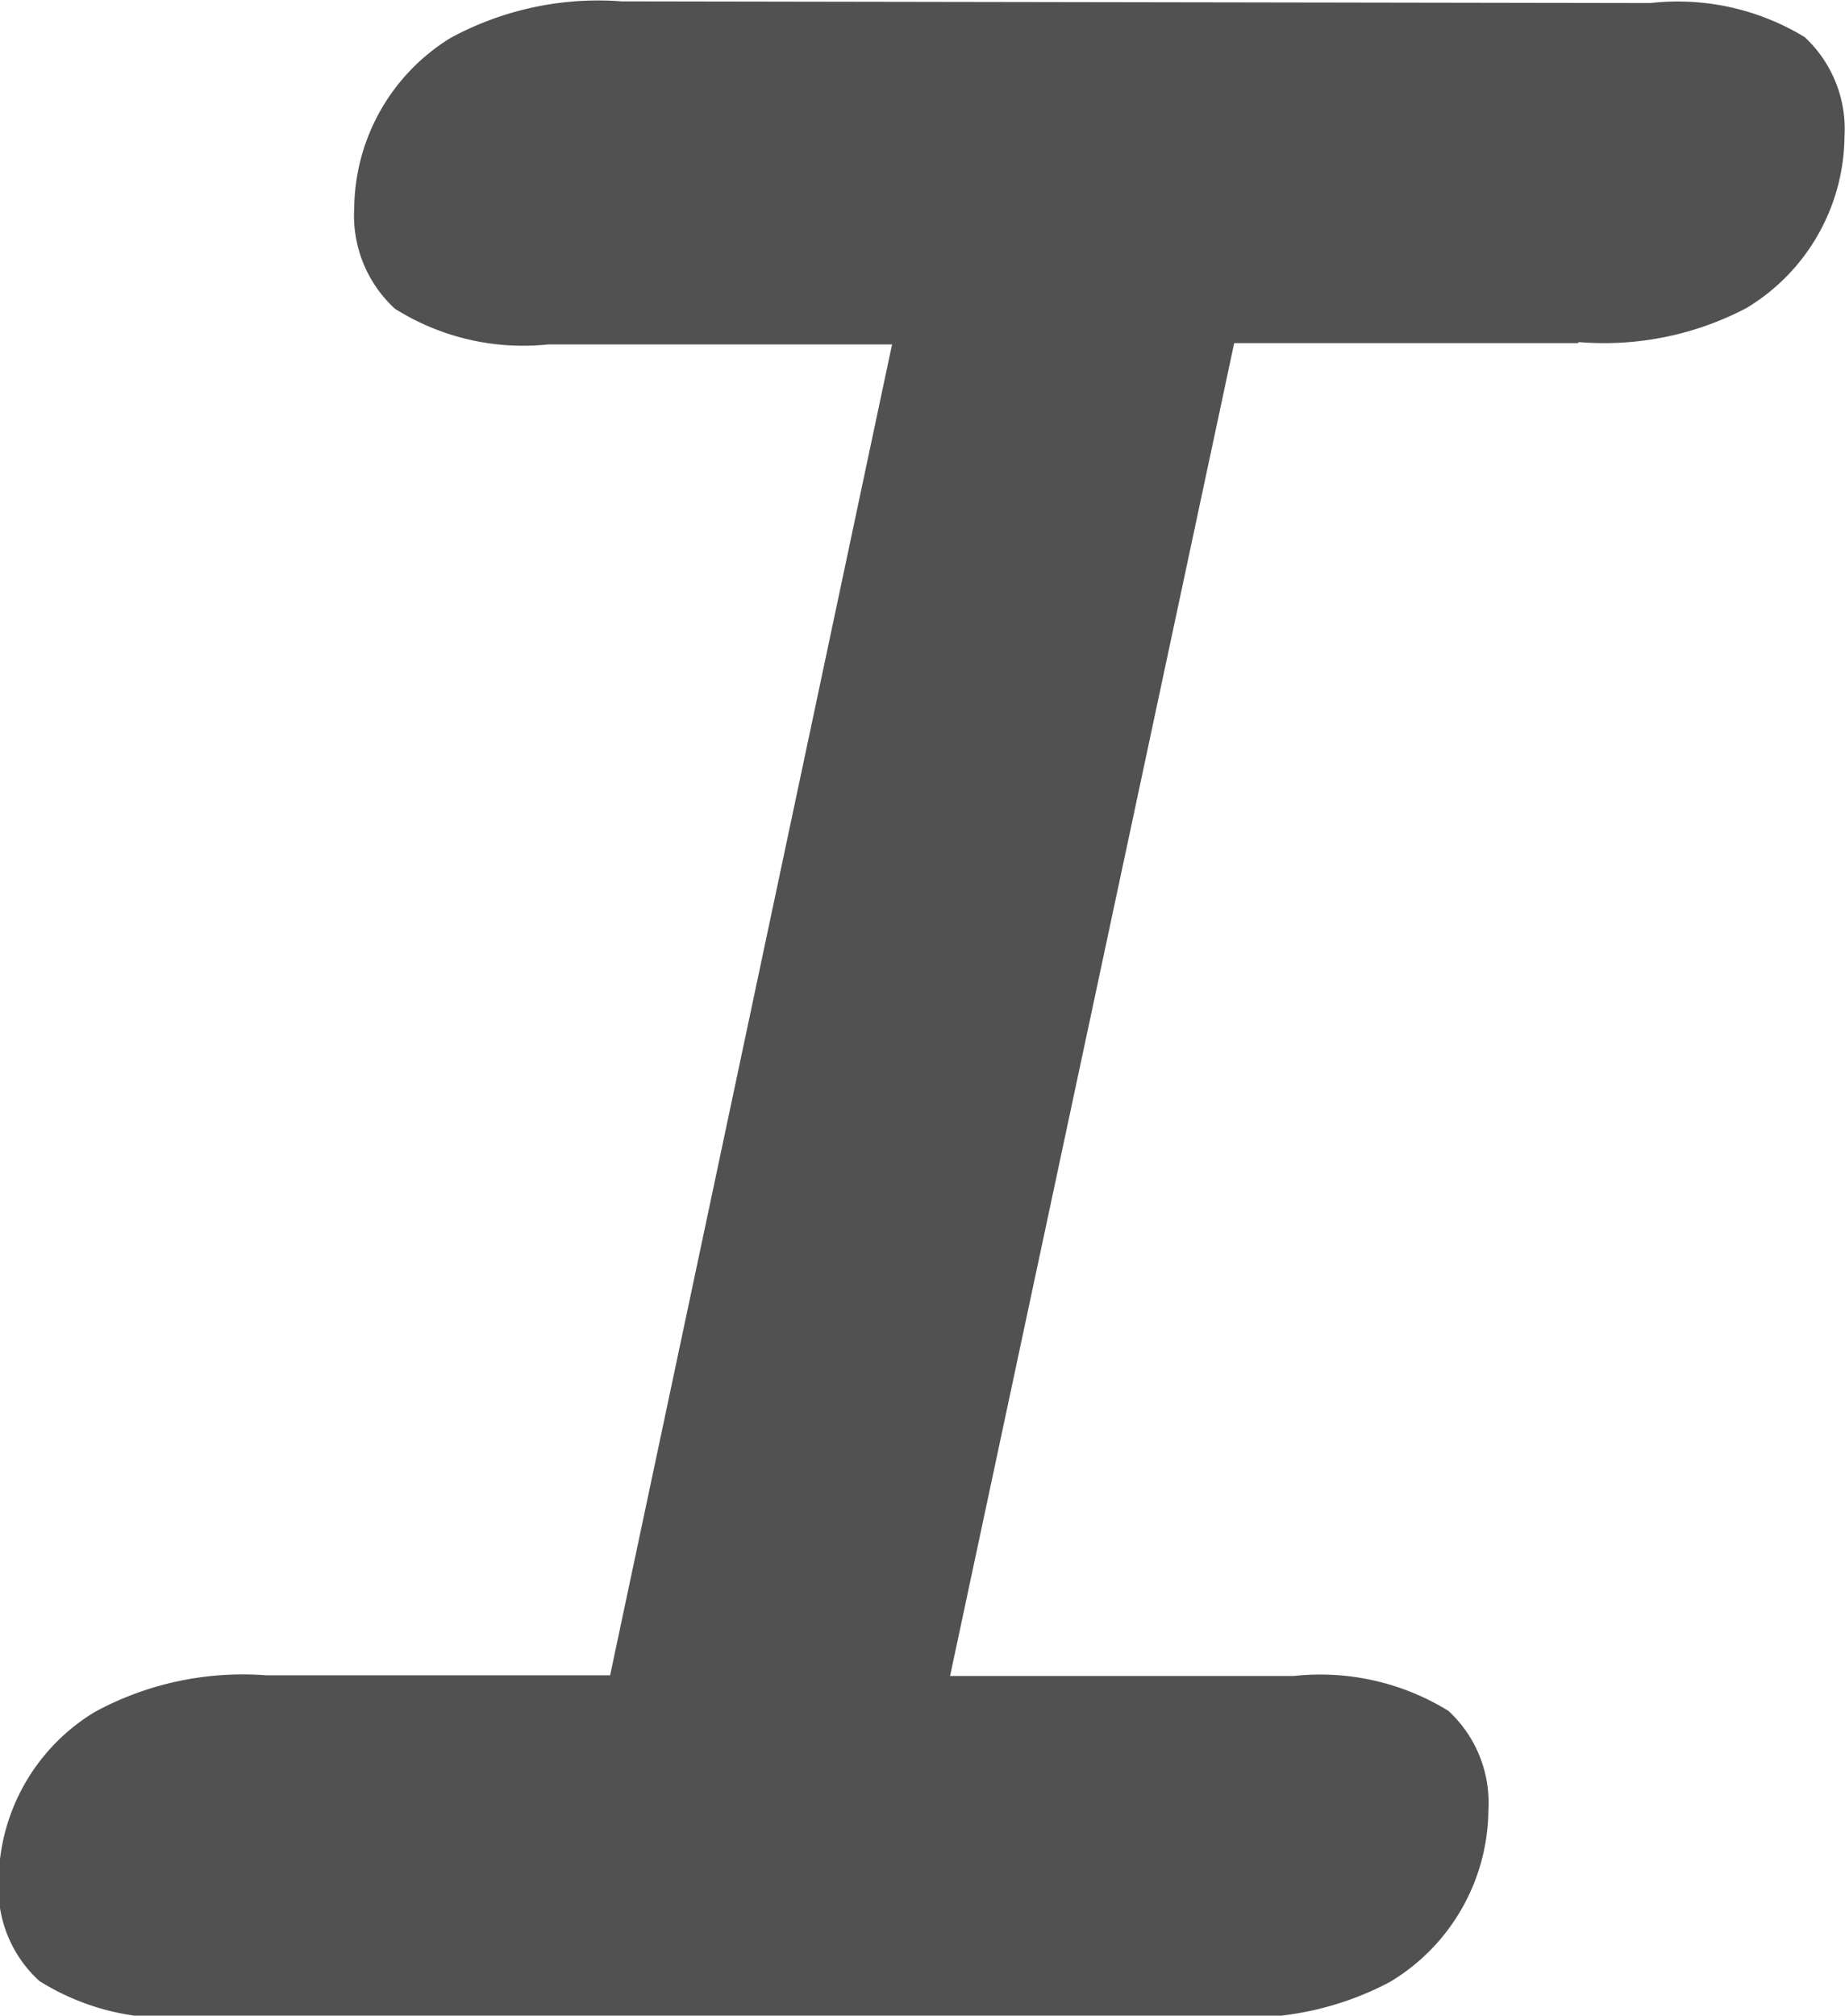 <svg xmlns="http://www.w3.org/2000/svg" width="10.844" height="11.844" viewBox="0 0 10.844 11.844">
  <defs>
    <style>
      .cls-1 {
        fill: #515151;
        fill-rule: evenodd;
      }
    </style>
  </defs>
  <path id="Italic" class="cls-1" d="M334.123,124.166a1.8,1.8,0,0,0,.986-0.2,1.189,1.189,0,0,0,.576-1.006,0.738,0.738,0,0,0-.234-0.586,1.436,1.436,0,0,0-.908-0.2l-6.045-.01a1.82,1.82,0,0,0-1.006.215,1.187,1.187,0,0,0-.566,1,0.743,0.743,0,0,0,.239.591,1.414,1.414,0,0,0,.9.21h2.022L328.43,132h-2.022a1.822,1.822,0,0,0-1.006.215,1.17,1.17,0,0,0-.566,1,0.735,0.735,0,0,0,.239.581,1.417,1.417,0,0,0,.9.21h6.054a1.8,1.8,0,0,0,.986-0.205,1.188,1.188,0,0,0,.577-1.006,0.735,0.735,0,0,0-.235-0.586,1.436,1.436,0,0,0-.908-0.205h-2.021l1.67-7.832h2.021Z" transform="translate(-324.844 -122.156)"/>
</svg>
